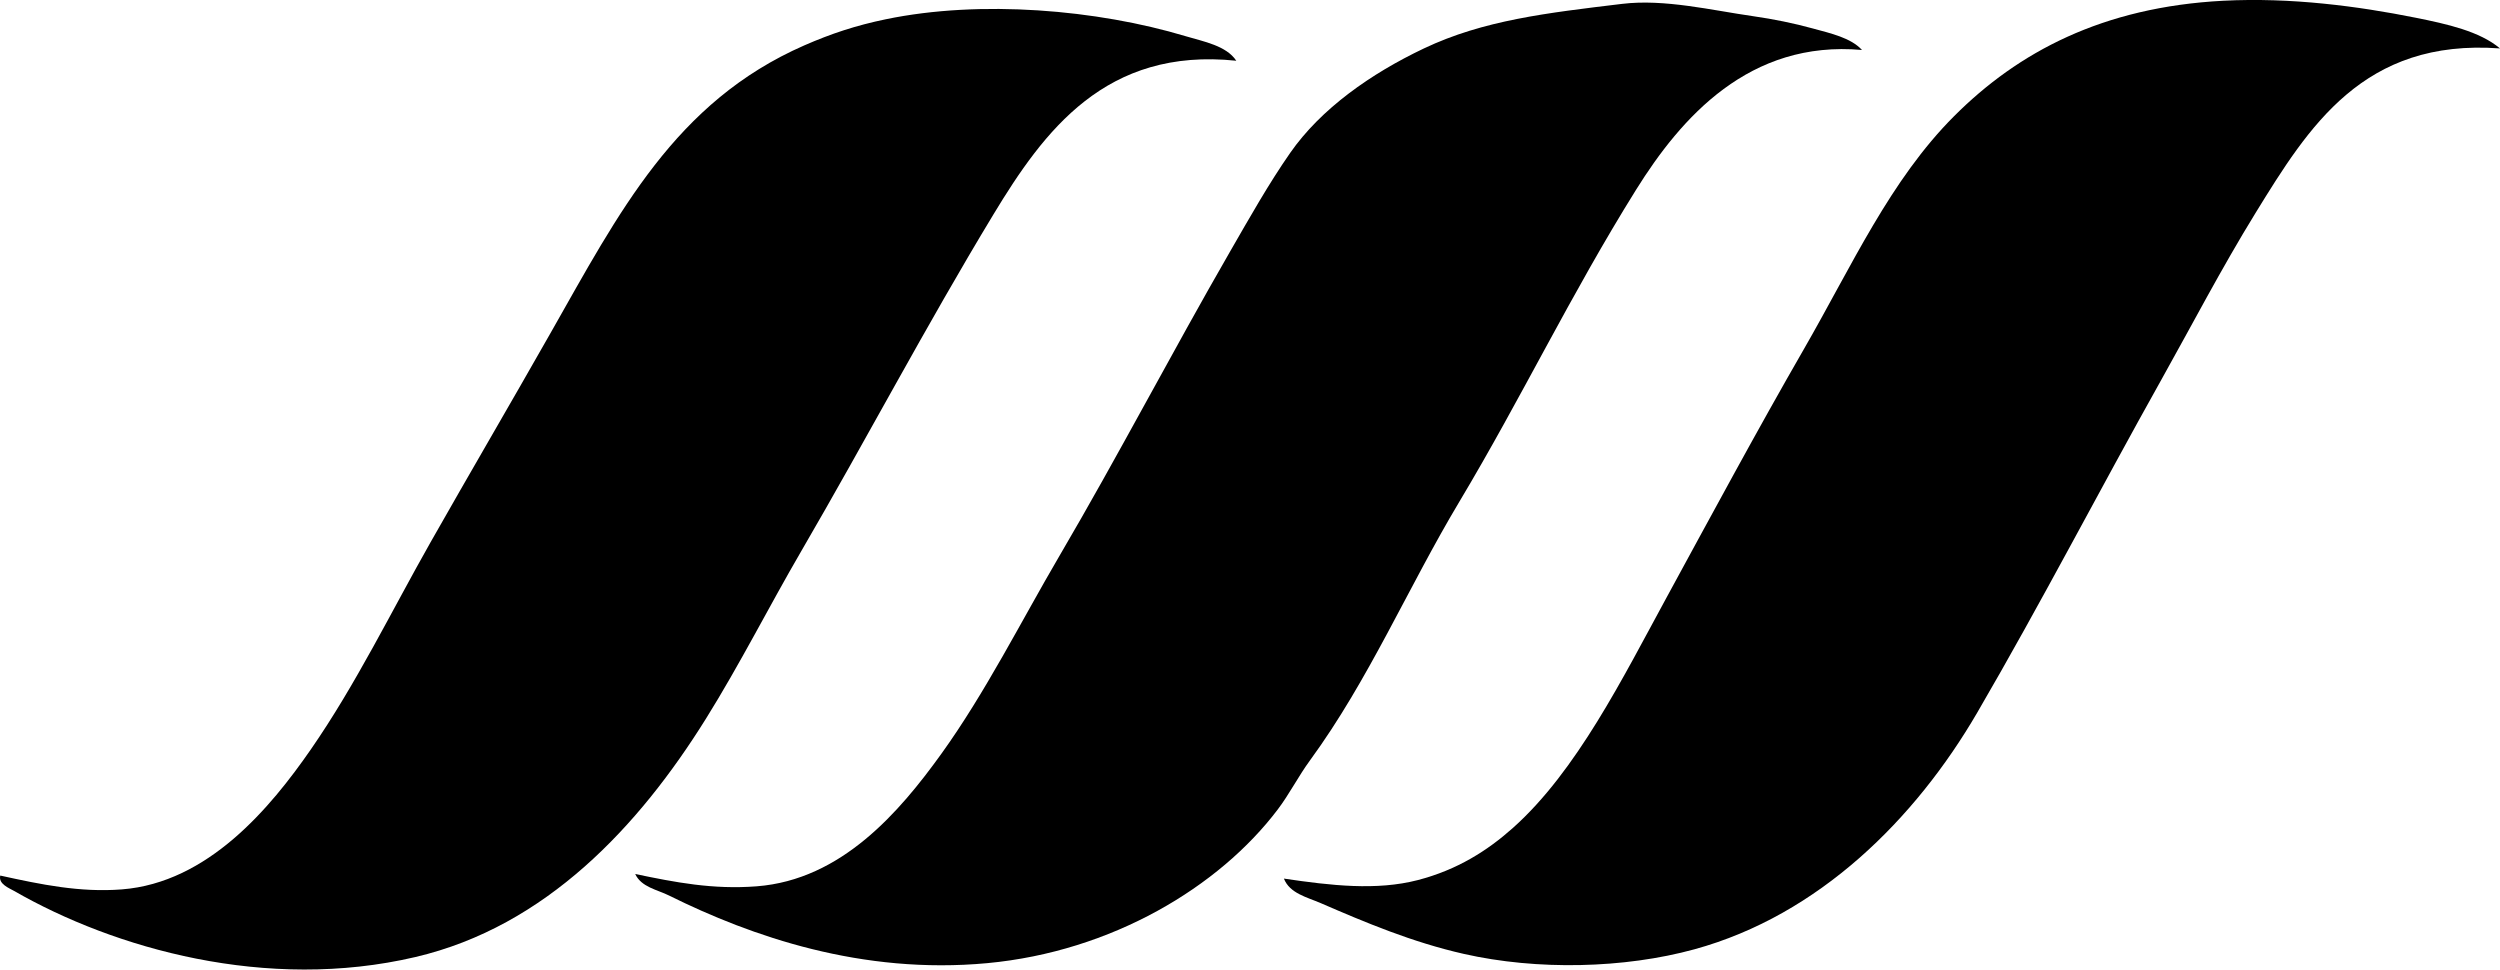 <?xml version="1.0" encoding="iso-8859-1"?>
<!-- Generator: Adobe Illustrator 19.2.0, SVG Export Plug-In . SVG Version: 6.00 Build 0)  -->
<svg version="1.1" xmlns="http://www.w3.org/2000/svg" xmlns:xlink="http://www.w3.org/1999/xlink" x="0px" y="0px"
	 viewBox="0 0 80.177 31.093" style="enable-background:new 0 0 80.177 31.093;" xml:space="preserve">
<g id="Marine_x5F_Sciences_x5F_Corporation">
	<path style="fill-rule:evenodd;clip-rule:evenodd;" d="M80.177,1.553c-4.382-0.323-6.138,2.513-7.839,5.275
		c-1.091,1.772-2.065,3.642-3.008,5.325c-2.023,3.613-3.869,7.183-5.917,10.699c-1.984,3.407-5.072,6.496-9.072,7.593
		c-2.249,0.617-5.042,0.681-7.396,0.147c-1.648-0.372-3.164-1.011-4.585-1.627c-0.443-0.191-1-0.314-1.184-0.788
		c1.516,0.225,2.971,0.39,4.29,0.049c1.271-0.329,2.243-0.949,3.057-1.676c2.044-1.825,3.521-4.81,4.93-7.396
		c1.42-2.607,2.919-5.389,4.388-7.938c1.558-2.704,2.779-5.441,4.832-7.494c2.051-2.052,4.753-3.495,8.628-3.698
		c2.173-0.113,4.331,0.176,6.163,0.543C78.487,0.772,79.525,1.004,80.177,1.553z"/>
	<path style="fill-rule:evenodd;clip-rule:evenodd;" d="M59.716,1.603c-3.613-0.325-5.801,2.165-7.248,4.486
		c-2.097,3.363-3.668,6.661-5.67,10.009c-1.646,2.752-2.906,5.718-4.782,8.283c-0.379,0.518-0.668,1.092-1.036,1.577
		c-1.88,2.488-5.328,4.559-9.318,4.931c-4.018,0.375-7.552-0.853-10.206-2.169c-0.377-0.188-0.889-0.268-1.084-0.69
		c1.29,0.269,2.491,0.503,3.895,0.395c2.728-0.21,4.585-2.394,5.916-4.24c1.418-1.968,2.576-4.279,3.796-6.36
		c1.875-3.197,3.612-6.534,5.473-9.762c0.624-1.083,1.24-2.176,1.923-3.156c0.991-1.424,2.592-2.546,4.29-3.353
		c1.913-0.908,3.948-1.139,6.36-1.43c1.358-0.164,2.878,0.207,4.191,0.394c0.666,0.095,1.318,0.229,1.922,0.395
		C58.715,1.071,59.357,1.211,59.716,1.603z"/>
	<path style="fill-rule:evenodd;clip-rule:evenodd;" d="M39.649,1.948c-4.187-0.438-6.166,2.247-7.79,4.931
		c-2.18,3.603-4.052,7.171-6.163,10.798c-1.046,1.797-1.965,3.623-3.057,5.374c-2.143,3.437-5.123,6.659-9.318,7.642
		c-4.774,1.119-9.652-0.271-12.869-2.12c-0.157-0.09-0.51-0.222-0.444-0.493c1.314,0.289,2.558,0.547,3.895,0.444
		c2.772-0.214,4.769-2.618,6.064-4.487c1.446-2.085,2.601-4.46,3.846-6.655c1.217-2.146,2.583-4.481,3.846-6.706
		c2.195-3.864,3.991-7.405,8.135-9.22c0.865-0.378,1.656-0.64,2.613-0.838c3.043-0.632,6.78-0.309,9.614,0.542
		C38.611,1.336,39.327,1.464,39.649,1.948z"/>
</g>
<g id="Layer_1">
</g>
</svg>
